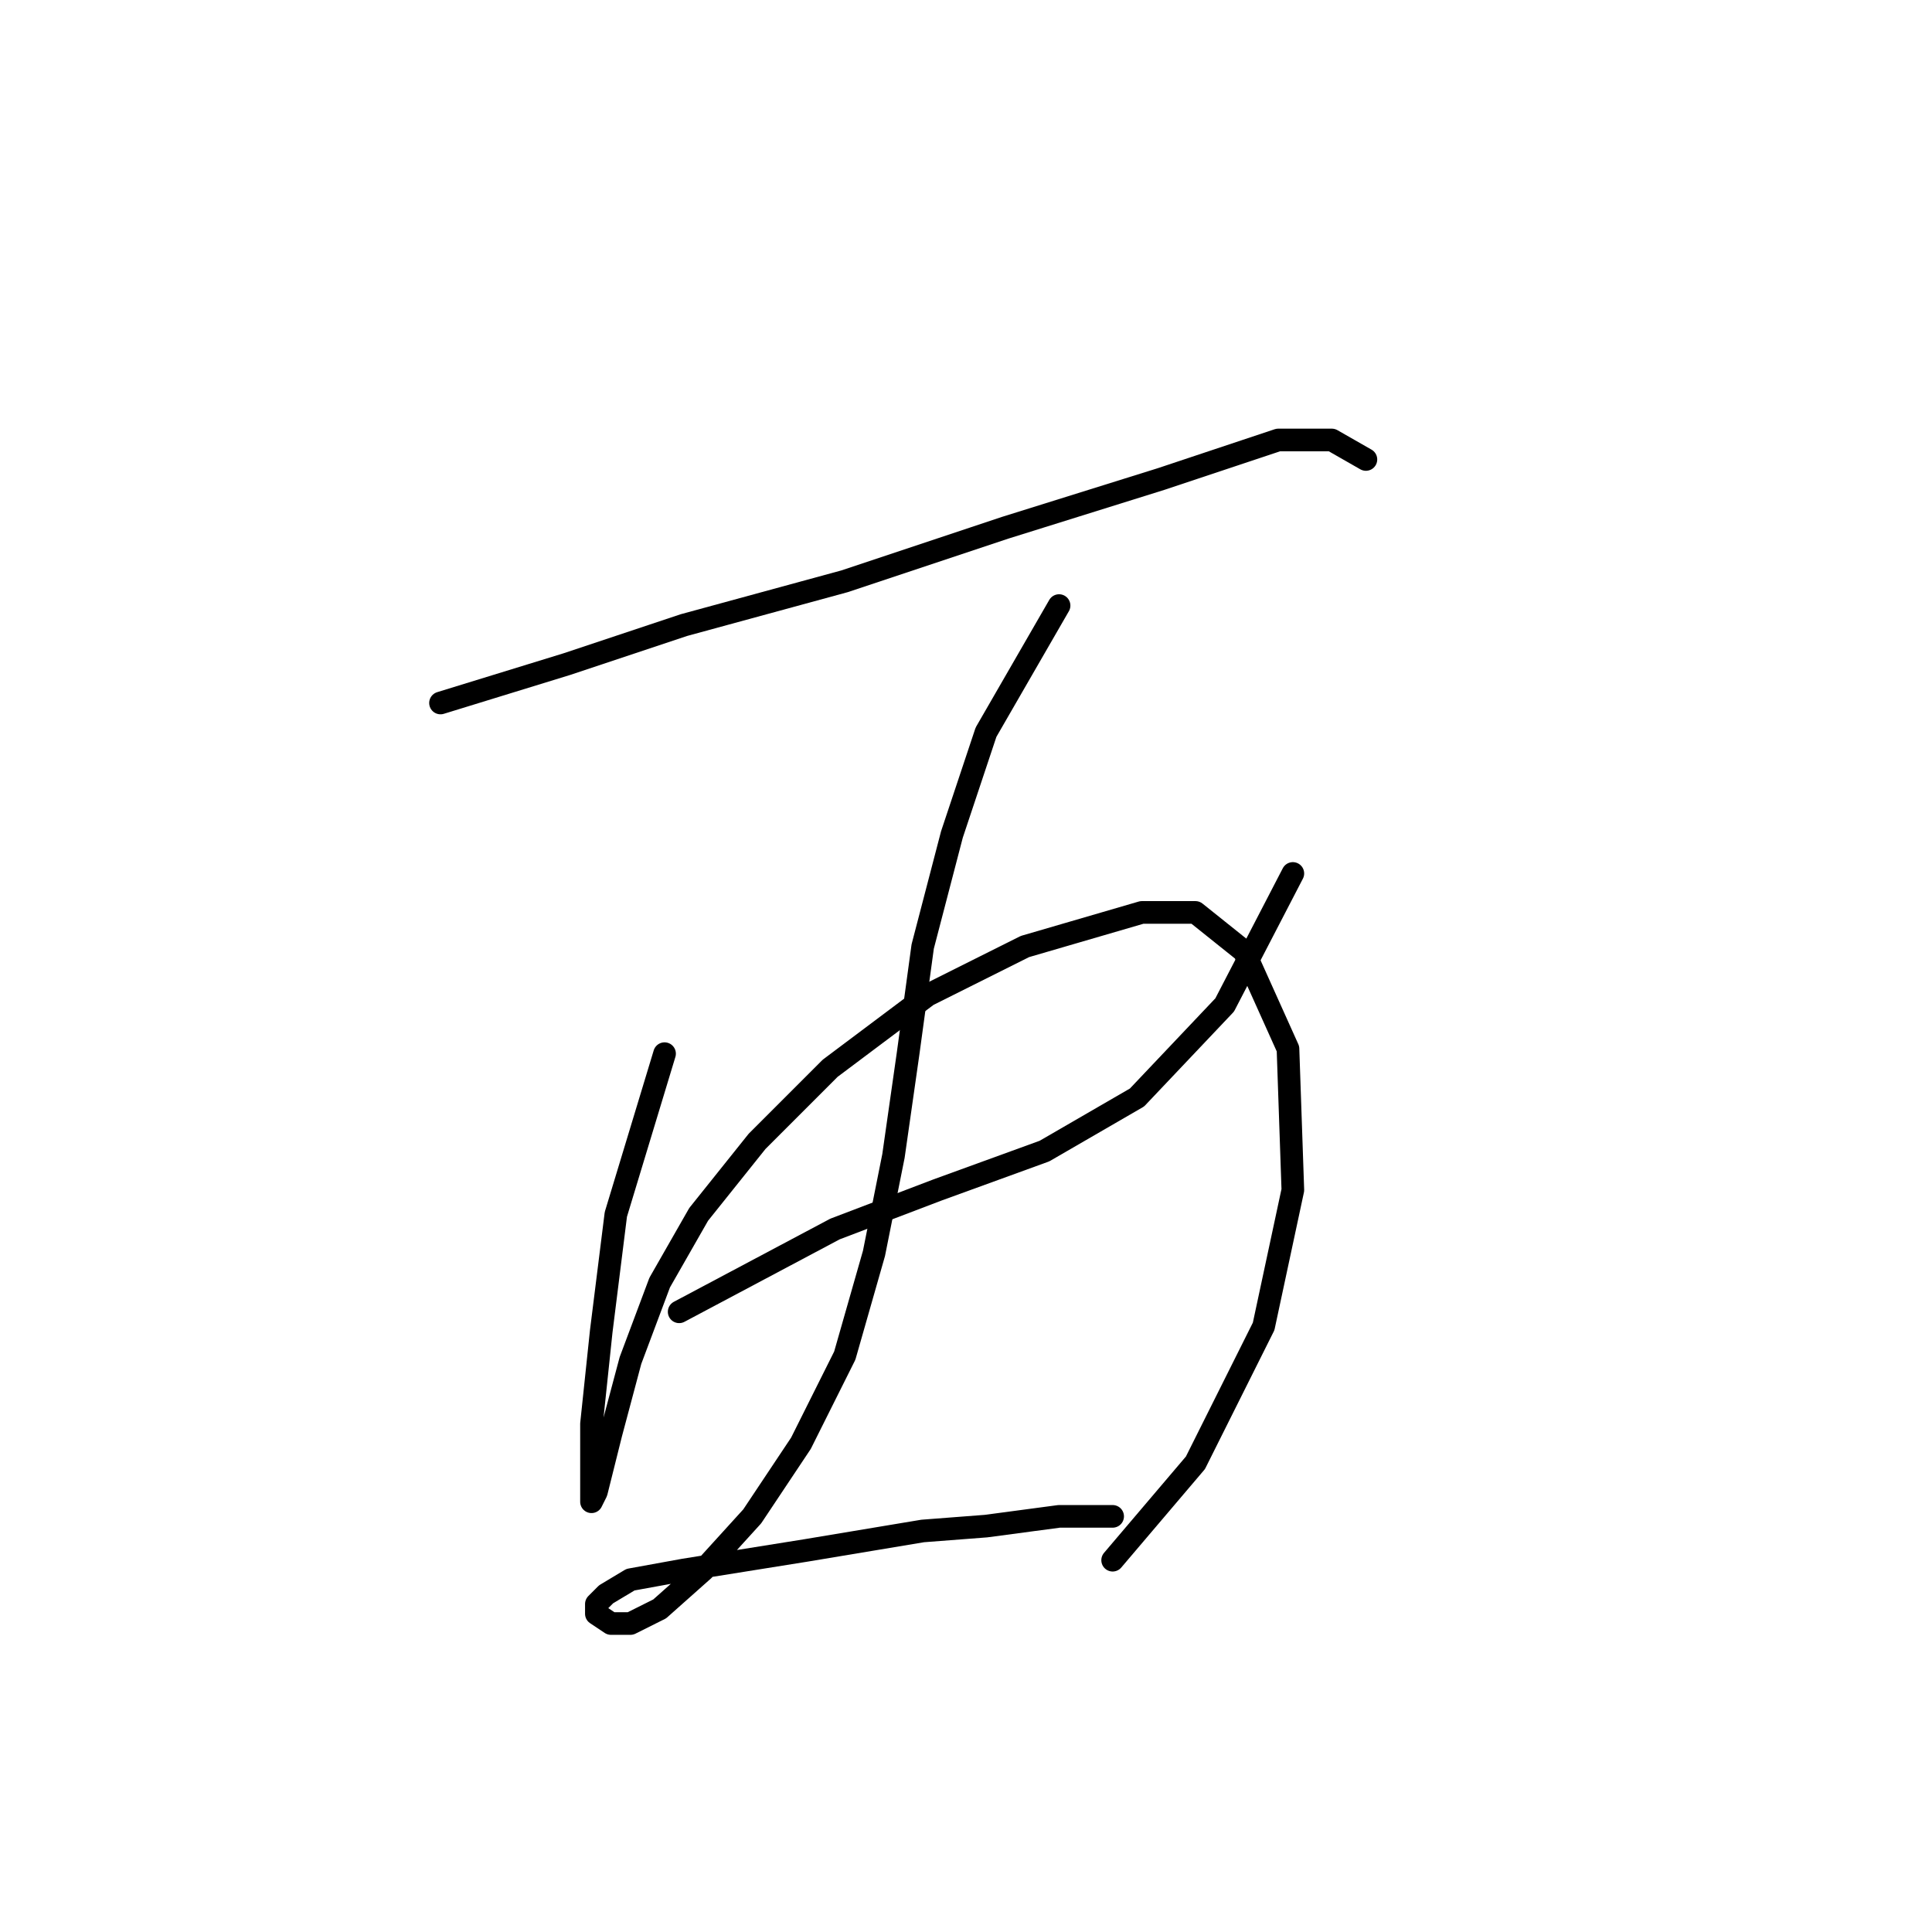 <?xml version="1.0" standalone="no"?>
    <svg width="256" height="256" xmlns="http://www.w3.org/2000/svg" version="1.1">
    <polyline stroke="black" stroke-width="3" stroke-linecap="round" fill="transparent" stroke-linejoin="round" points="58.37 93.15 75.15 87.987 90.639 82.824 111.936 77.016 133.233 69.917 153.884 63.463 169.373 58.3 176.472 58.3 180.99 60.882 180.99 60.882 " />
        <polyline stroke="black" stroke-width="3" stroke-linecap="round" fill="transparent" stroke-linejoin="round" points="88.057 139.616 81.603 160.913 79.667 176.402 78.377 188.664 78.377 195.763 78.377 198.99 79.022 197.699 80.958 189.955 83.54 180.274 87.412 169.948 92.575 160.913 100.319 151.233 110 141.552 122.907 131.872 135.814 125.418 151.303 120.901 158.402 120.901 164.856 126.063 170.664 138.971 171.309 157.686 167.437 175.757 158.402 193.827 147.431 206.734 147.431 206.734 " />
        <polyline stroke="black" stroke-width="3" stroke-linecap="round" fill="transparent" stroke-linejoin="round" points="89.993 173.821 110.645 162.849 124.198 157.686 138.396 152.523 150.658 145.424 162.274 133.163 171.309 115.738 171.309 115.738 " />
        <polyline stroke="black" stroke-width="3" stroke-linecap="round" fill="transparent" stroke-linejoin="round" points="140.332 80.242 130.651 97.022 126.134 110.575 122.262 125.418 120.325 139.616 118.389 153.169 115.808 166.076 111.936 179.629 106.127 191.245 99.674 200.926 93.22 208.025 87.412 213.188 83.54 215.124 80.958 215.124 79.022 213.833 79.022 212.543 80.313 211.252 83.54 209.316 90.639 208.025 106.773 205.444 122.262 202.862 130.651 202.217 140.332 200.926 147.431 200.926 147.431 200.926 " />
        </svg>